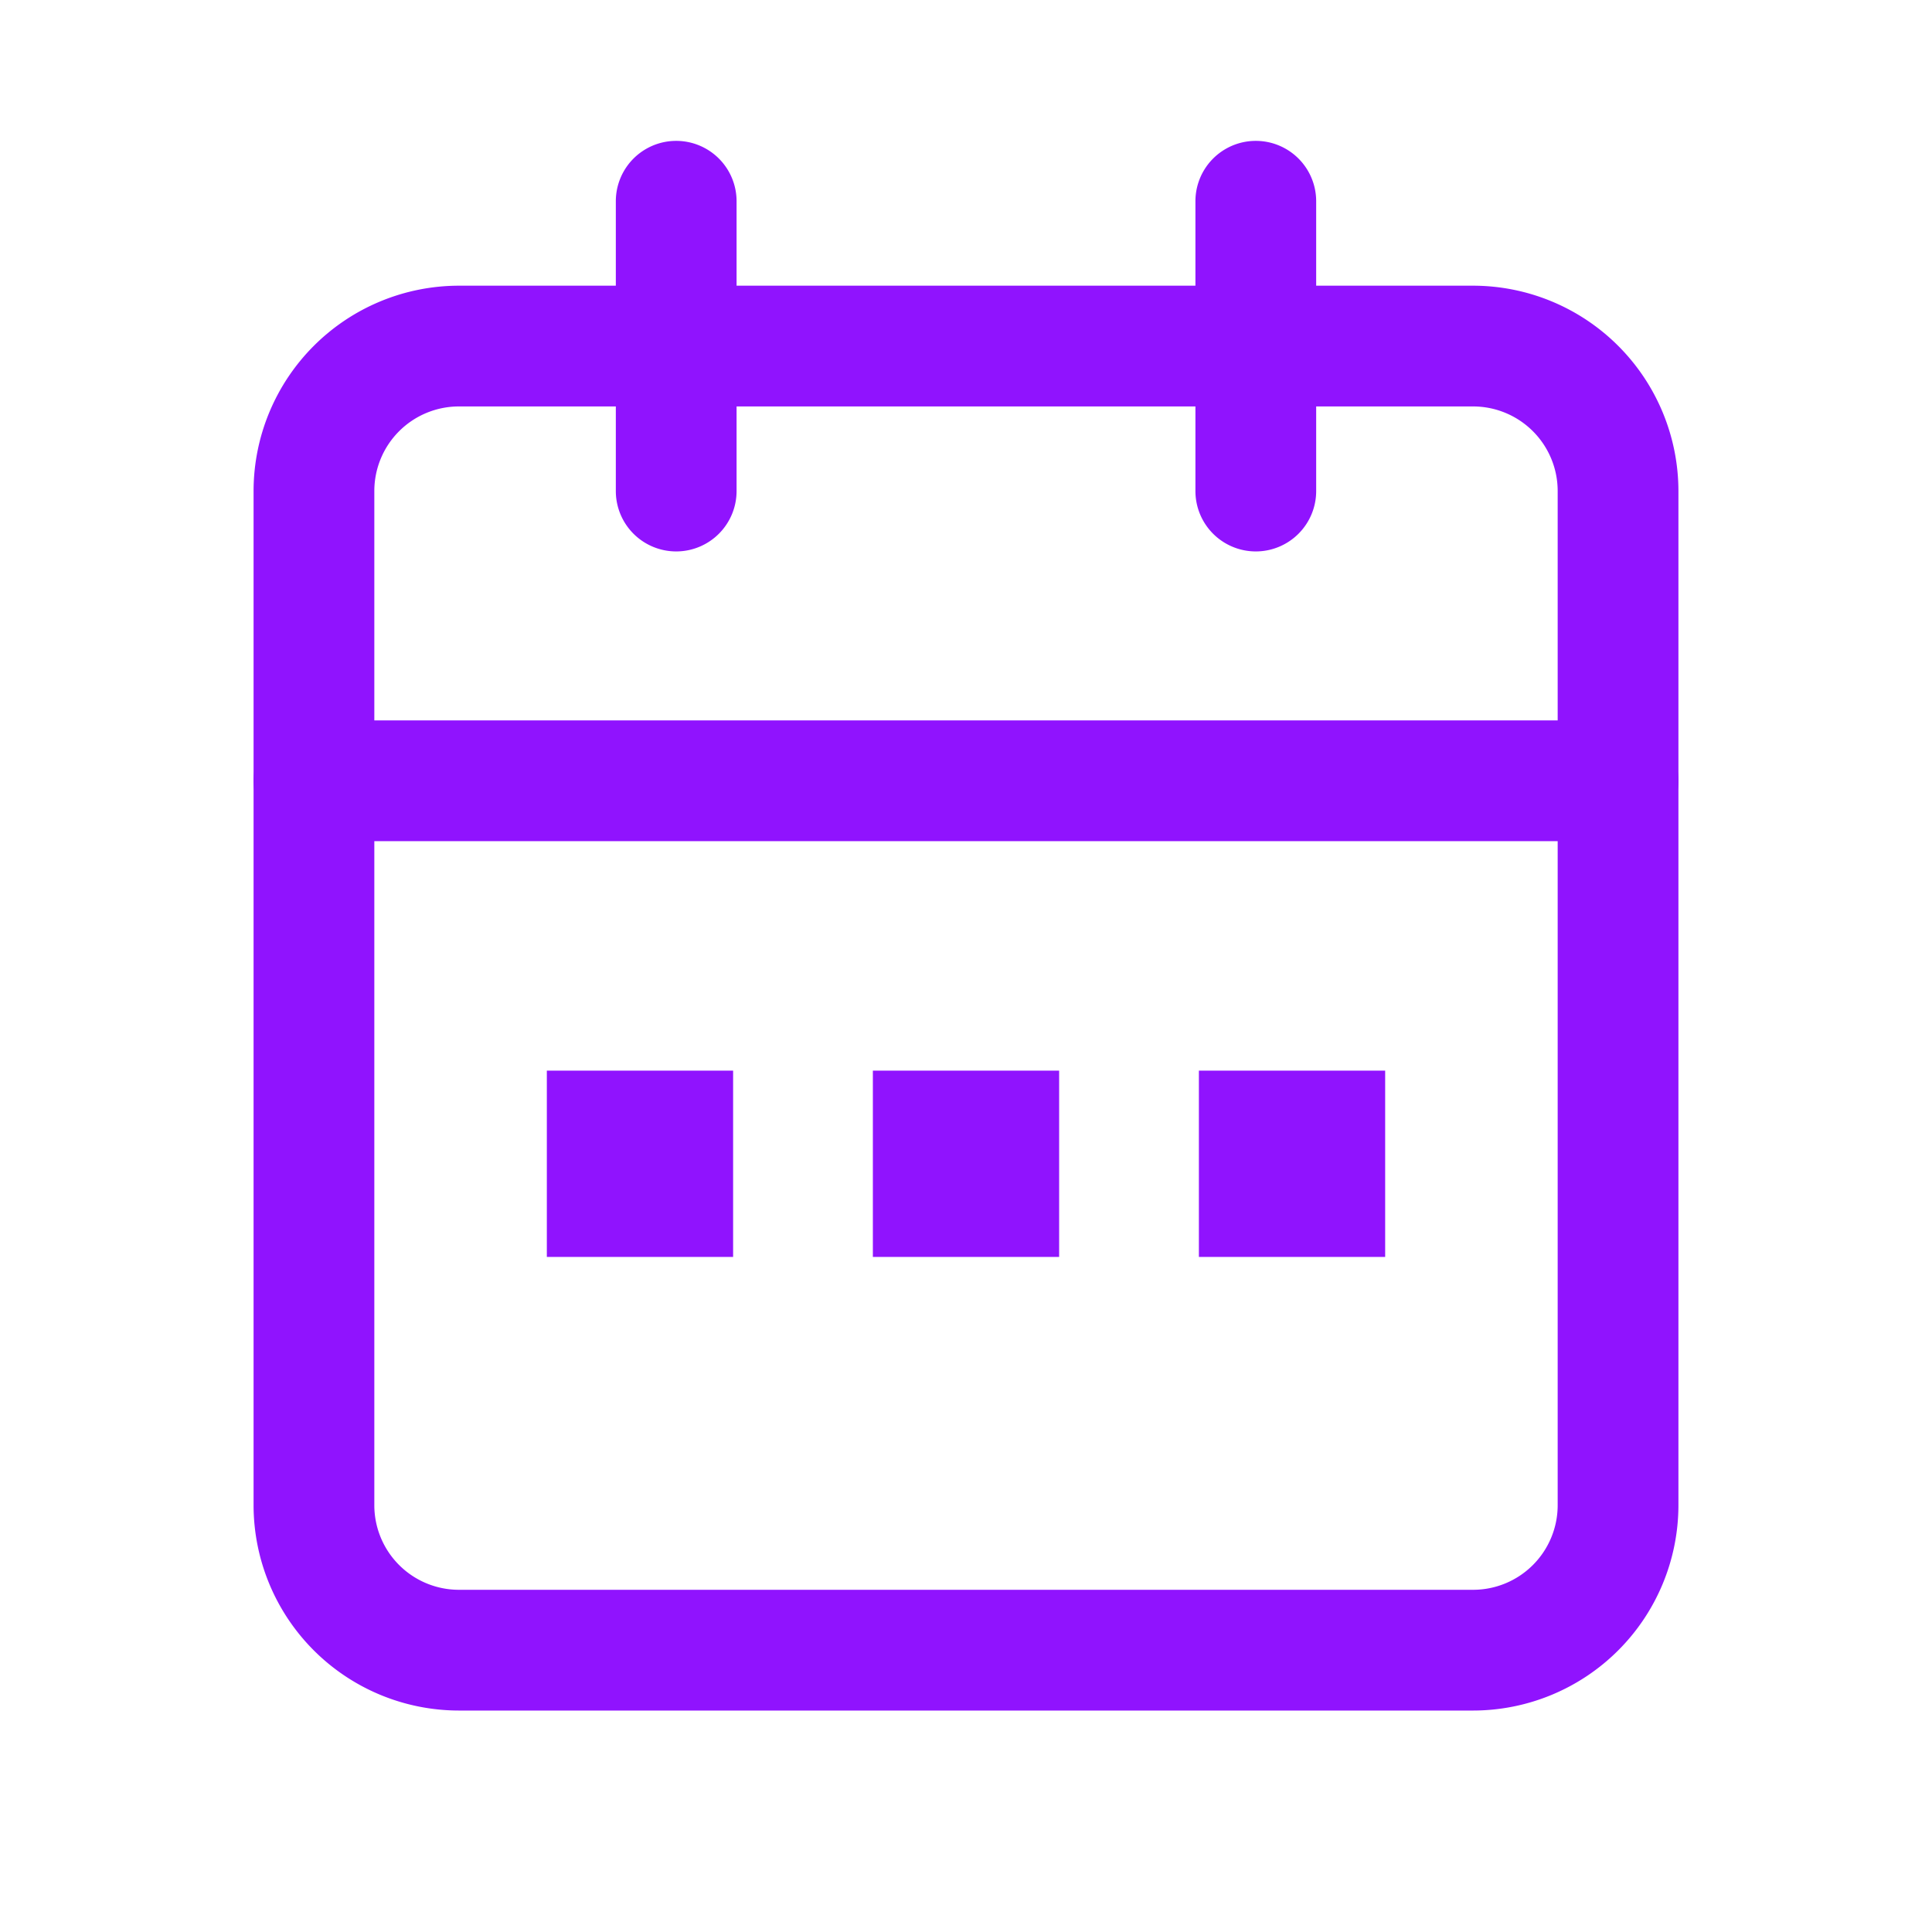 <svg xmlns="http://www.w3.org/2000/svg" width="24" height="24" viewBox="0 0 24 24">
    <path data-name="패스 8236" d="M0 0h24v24H0z" style="fill:none"/>
    <path data-name="패스 8238" d="M4.3 2.583h12.6a2.553 2.553 0 0 1 2.55 2.55v12.6a2.553 2.553 0 0 1-2.55 2.55H4.3a2.553 2.553 0 0 1-2.55-2.55v-12.6a2.553 2.553 0 0 1 2.55-2.55zm12.6 16.2a1.051 1.051 0 0 0 1.05-1.05v-12.6a1.051 1.051 0 0 0-1.05-1.05H4.3a1.051 1.051 0 0 0-1.05 1.05v12.6a1.051 1.051 0 0 0 1.05 1.05z" transform="translate(1.4 .966)" style="fill:#9013fe"/>
    <path data-name="패스 8239" d="M13.333 6.017a.75.75 0 0 1-.75-.75v-3.6a.75.75 0 1 1 1.5 0v3.6a.75.75 0 0 1-.75.75z" transform="translate(2.267 .833)" style="fill:#9013fe"/>
    <path data-name="패스 8240" d="M6.667 6.017a.75.75 0 0 1-.75-.75v-3.6a.75.75 0 1 1 1.5 0v3.6a.75.75 0 0 1-.75.75z" transform="translate(1.733 .833)" style="fill:#9013fe"/>
    <path data-name="패스 8241" d="M18.7 9.083H2.5a.75.75 0 1 1 0-1.5h16.2a.75.75 0 1 1 0 1.5z" transform="translate(1.4 1.366)" style="fill:#9013fe"/>
    <path data-name="사각형 10083" d="M0 0h2.314v2.314H0z" transform="translate(6.793 13.3)" style="fill:#9013fe"/>
    <path data-name="사각형 10084" d="M0 0h2.314v2.314H0z" transform="translate(10.843 13.3)" style="fill:#9013fe"/>
    <path data-name="사각형 10085" d="M0 0h2.314v2.314H0z" transform="translate(14.893 13.3)" style="fill:#9013fe"/>
</svg>
